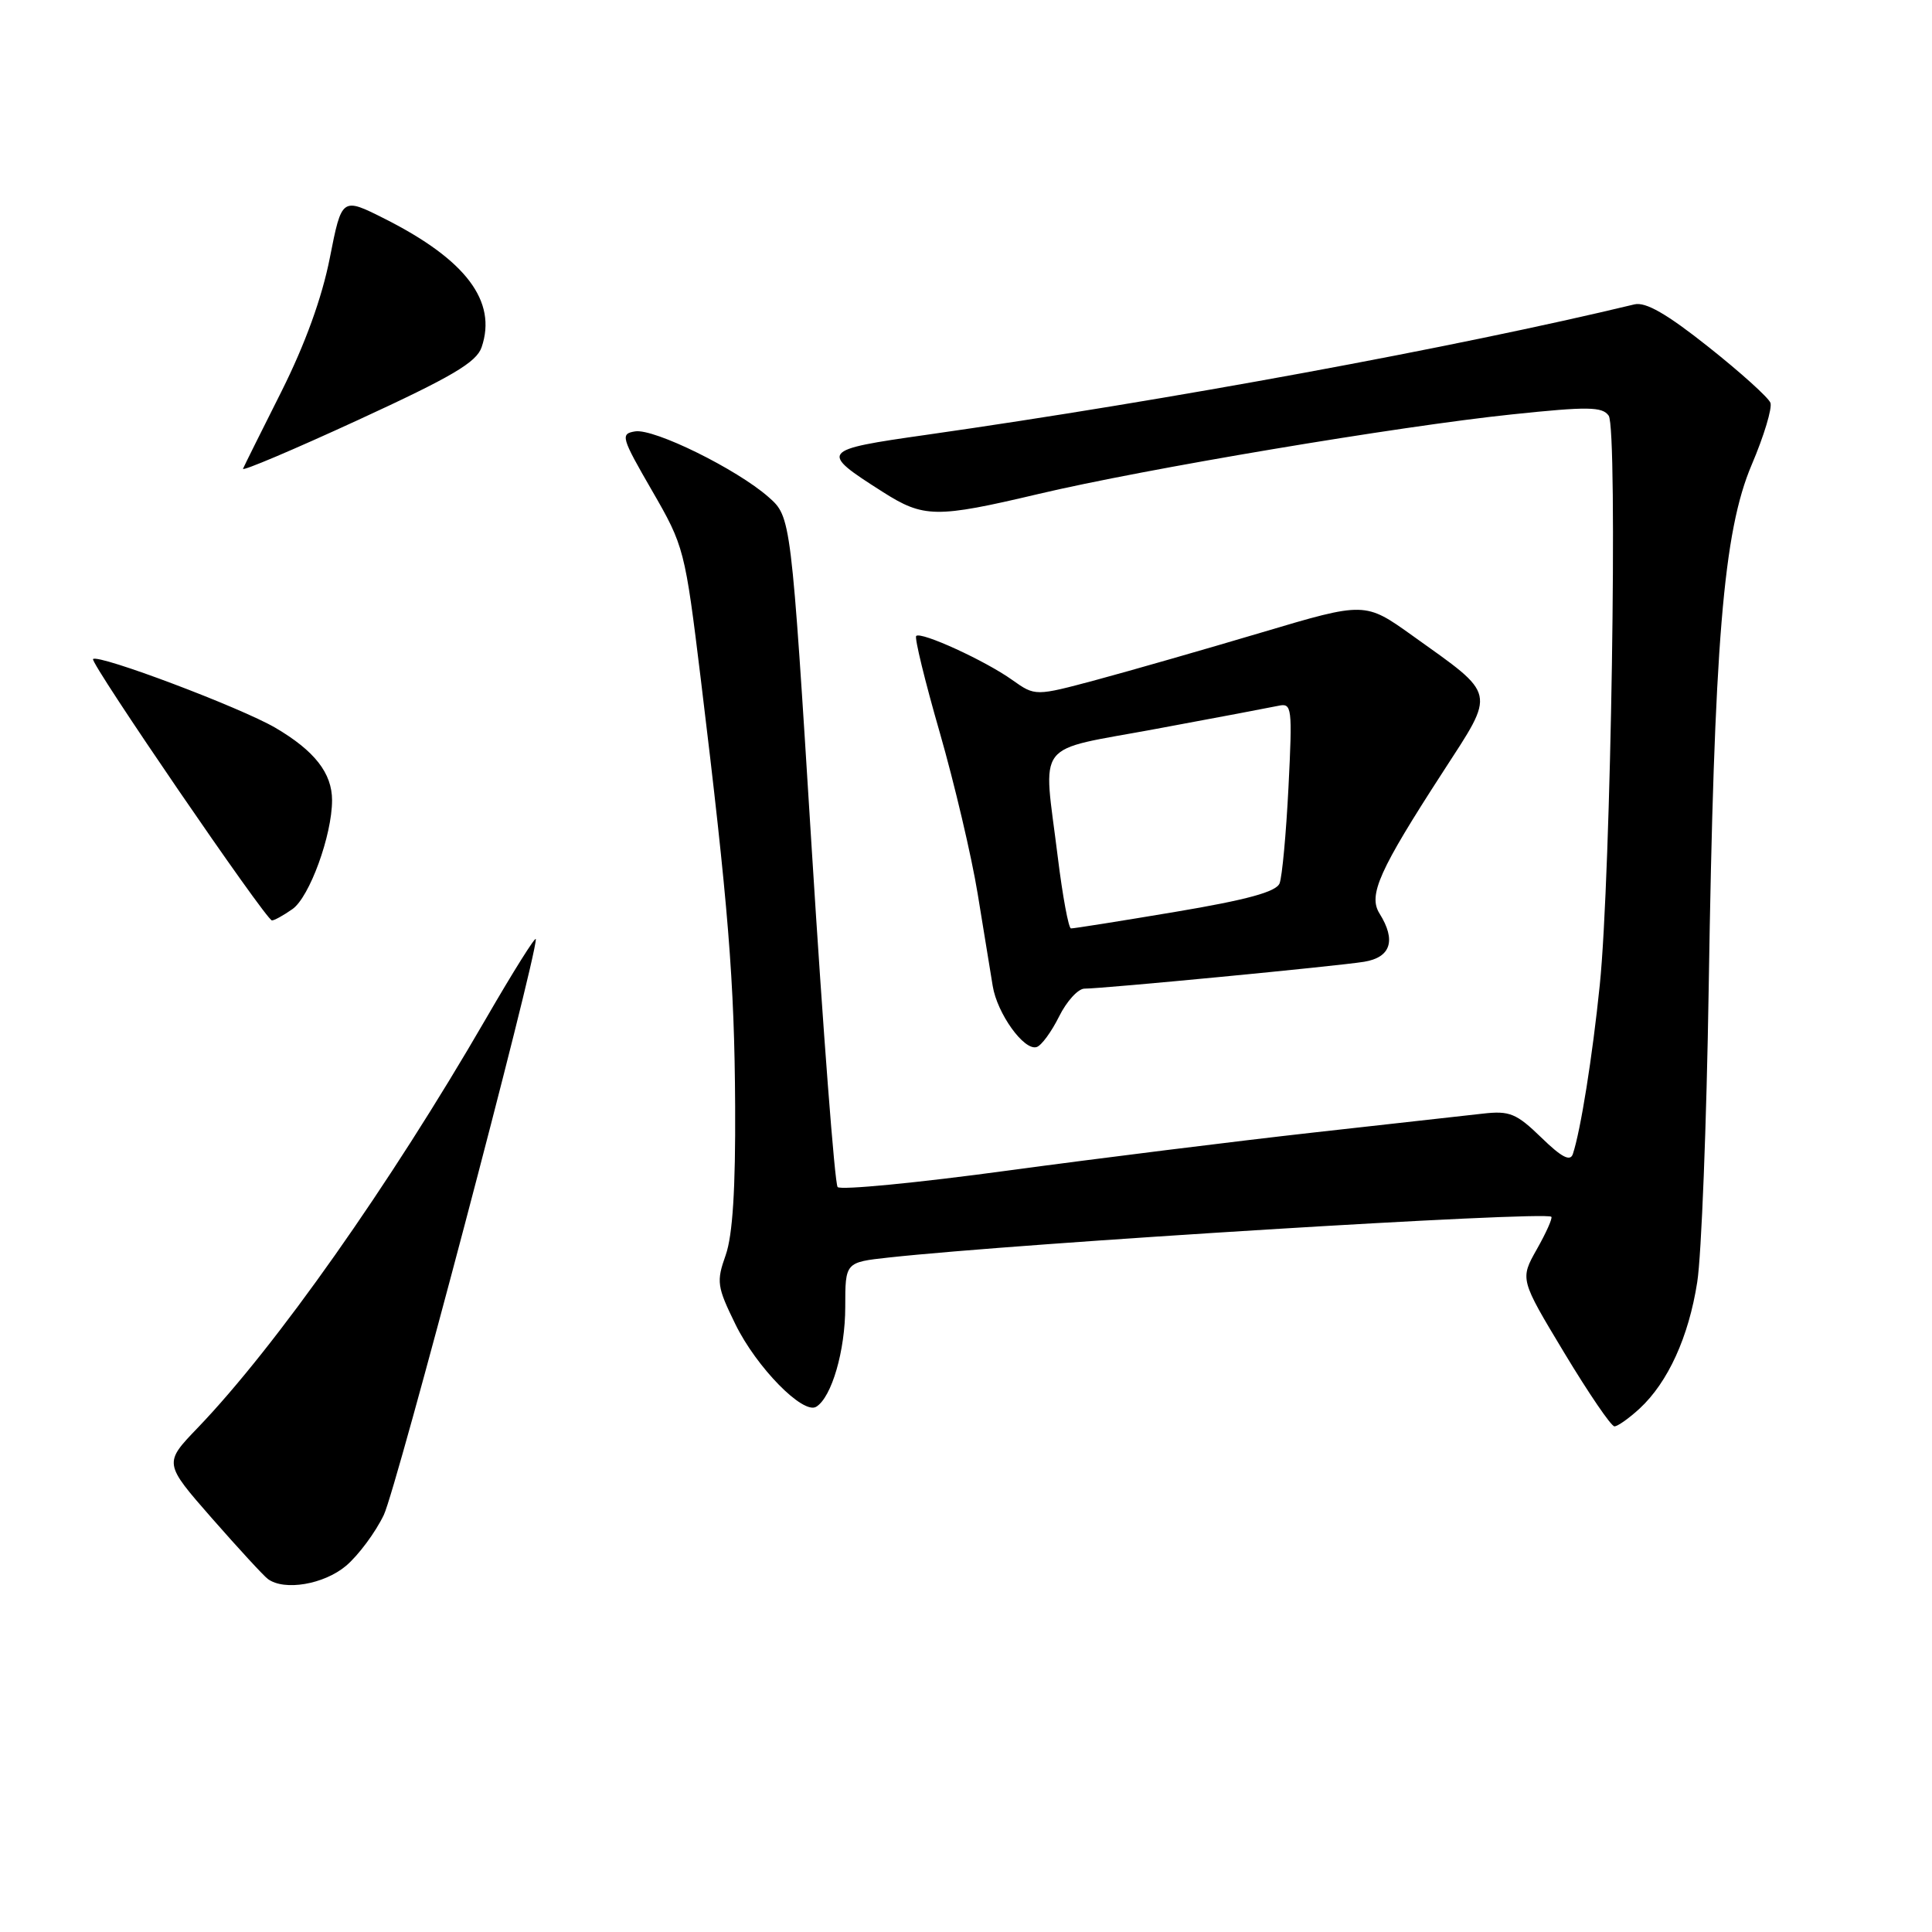<?xml version="1.0" encoding="UTF-8" standalone="no"?>
<!DOCTYPE svg PUBLIC "-//W3C//DTD SVG 1.1//EN" "http://www.w3.org/Graphics/SVG/1.1/DTD/svg11.dtd" >
<svg xmlns="http://www.w3.org/2000/svg" xmlns:xlink="http://www.w3.org/1999/xlink" version="1.1" viewBox="0 0 256 256">
 <g >
 <path fill="currentColor"
d=" M 45.85 207.48 C 47.49 206.09 49.75 203.05 50.86 200.73 C 52.54 197.22 71.00 127.30 71.00 124.45 C 71.00 123.96 68.01 128.72 64.36 135.03 C 51.64 157.00 36.55 178.41 26.20 189.19 C 21.69 193.88 21.69 193.88 28.09 201.19 C 31.62 205.21 34.95 208.83 35.50 209.23 C 37.68 210.83 42.91 209.95 45.85 207.48 Z  M 217.27 186.63 C 221.02 183.15 223.76 177.15 224.89 169.90 C 225.45 166.38 226.13 148.88 226.41 131.00 C 227.13 85.13 228.34 70.45 232.11 61.58 C 233.74 57.76 234.85 54.06 234.59 53.37 C 234.32 52.67 230.63 49.34 226.38 45.97 C 220.87 41.59 218.06 39.98 216.58 40.33 C 192.84 46.04 154.88 53.03 122.80 57.61 C 108.65 59.62 108.51 59.80 116.95 65.17 C 122.39 68.64 124.03 68.66 137.58 65.46 C 151.60 62.14 185.32 56.48 200.34 54.91 C 210.42 53.85 212.32 53.88 213.16 55.08 C 214.39 56.84 213.46 116.15 211.98 130.50 C 211.01 140.01 209.44 149.83 208.41 152.92 C 208.06 153.95 206.91 153.34 204.22 150.72 C 200.93 147.53 200.03 147.16 196.50 147.56 C 194.30 147.80 184.18 148.93 174.00 150.07 C 163.82 151.21 145.64 153.47 133.59 155.10 C 121.54 156.74 111.36 157.72 110.99 157.29 C 110.61 156.85 109.07 136.70 107.56 112.50 C 104.82 68.50 104.82 68.50 101.83 65.86 C 97.63 62.16 86.67 56.76 84.16 57.16 C 82.18 57.48 82.31 57.94 86.39 65.00 C 90.65 72.37 90.76 72.80 92.86 90.00 C 96.52 120.11 97.32 130.01 97.41 146.50 C 97.47 157.55 97.08 163.67 96.16 166.30 C 94.91 169.82 95.00 170.48 97.45 175.48 C 100.24 181.18 106.42 187.48 108.16 186.40 C 110.21 185.13 112.00 178.96 112.00 173.16 C 112.00 167.26 112.00 167.26 117.75 166.63 C 135.23 164.72 204.78 160.44 205.56 161.23 C 205.74 161.41 204.88 163.34 203.64 165.53 C 201.40 169.50 201.40 169.50 207.27 179.25 C 210.50 184.61 213.49 189.00 213.92 189.00 C 214.35 189.00 215.86 187.93 217.27 186.63 Z  M 140.33 134.70 C 141.34 132.66 142.86 131.00 143.70 131.00 C 146.17 131.00 177.17 128.02 180.75 127.44 C 184.30 126.86 185.02 124.60 182.79 121.04 C 181.27 118.61 182.75 115.31 191.21 102.26 C 198.22 91.43 198.41 92.27 187.19 84.25 C 180.87 79.73 180.87 79.73 167.19 83.80 C 159.66 86.04 149.83 88.86 145.34 90.07 C 137.18 92.26 137.18 92.26 134.13 90.10 C 130.55 87.54 122.02 83.64 121.40 84.27 C 121.16 84.51 122.56 90.26 124.52 97.05 C 126.47 103.84 128.74 113.47 129.55 118.45 C 130.37 123.43 131.26 128.92 131.54 130.65 C 132.13 134.30 135.69 139.26 137.36 138.74 C 137.99 138.55 139.32 136.73 140.33 134.70 Z  M 38.75 120.46 C 41.01 118.88 44.00 110.67 44.00 106.04 C 44.00 102.44 41.68 99.48 36.48 96.43 C 31.87 93.74 13.03 86.63 12.33 87.33 C 11.88 87.78 35.22 121.89 36.03 121.96 C 36.32 121.98 37.54 121.31 38.75 120.46 Z  M 63.82 46.00 C 65.89 39.92 61.74 34.42 51.00 29.00 C 45.29 26.12 45.29 26.12 43.70 34.19 C 42.66 39.46 40.44 45.58 37.31 51.84 C 34.66 57.11 32.36 61.73 32.20 62.11 C 32.03 62.50 38.89 59.59 47.43 55.66 C 59.92 49.91 63.14 48.01 63.82 46.00 Z  M 140.16 113.56 C 138.22 97.80 136.81 99.63 153.25 96.57 C 161.09 95.12 168.35 93.74 169.40 93.52 C 171.19 93.13 171.26 93.69 170.73 104.31 C 170.42 110.46 169.89 116.20 169.55 117.05 C 169.11 118.17 165.25 119.23 155.72 120.83 C 148.45 122.05 142.23 123.04 141.91 123.02 C 141.59 123.01 140.80 118.75 140.16 113.56 Z "/>
</g>
</svg>